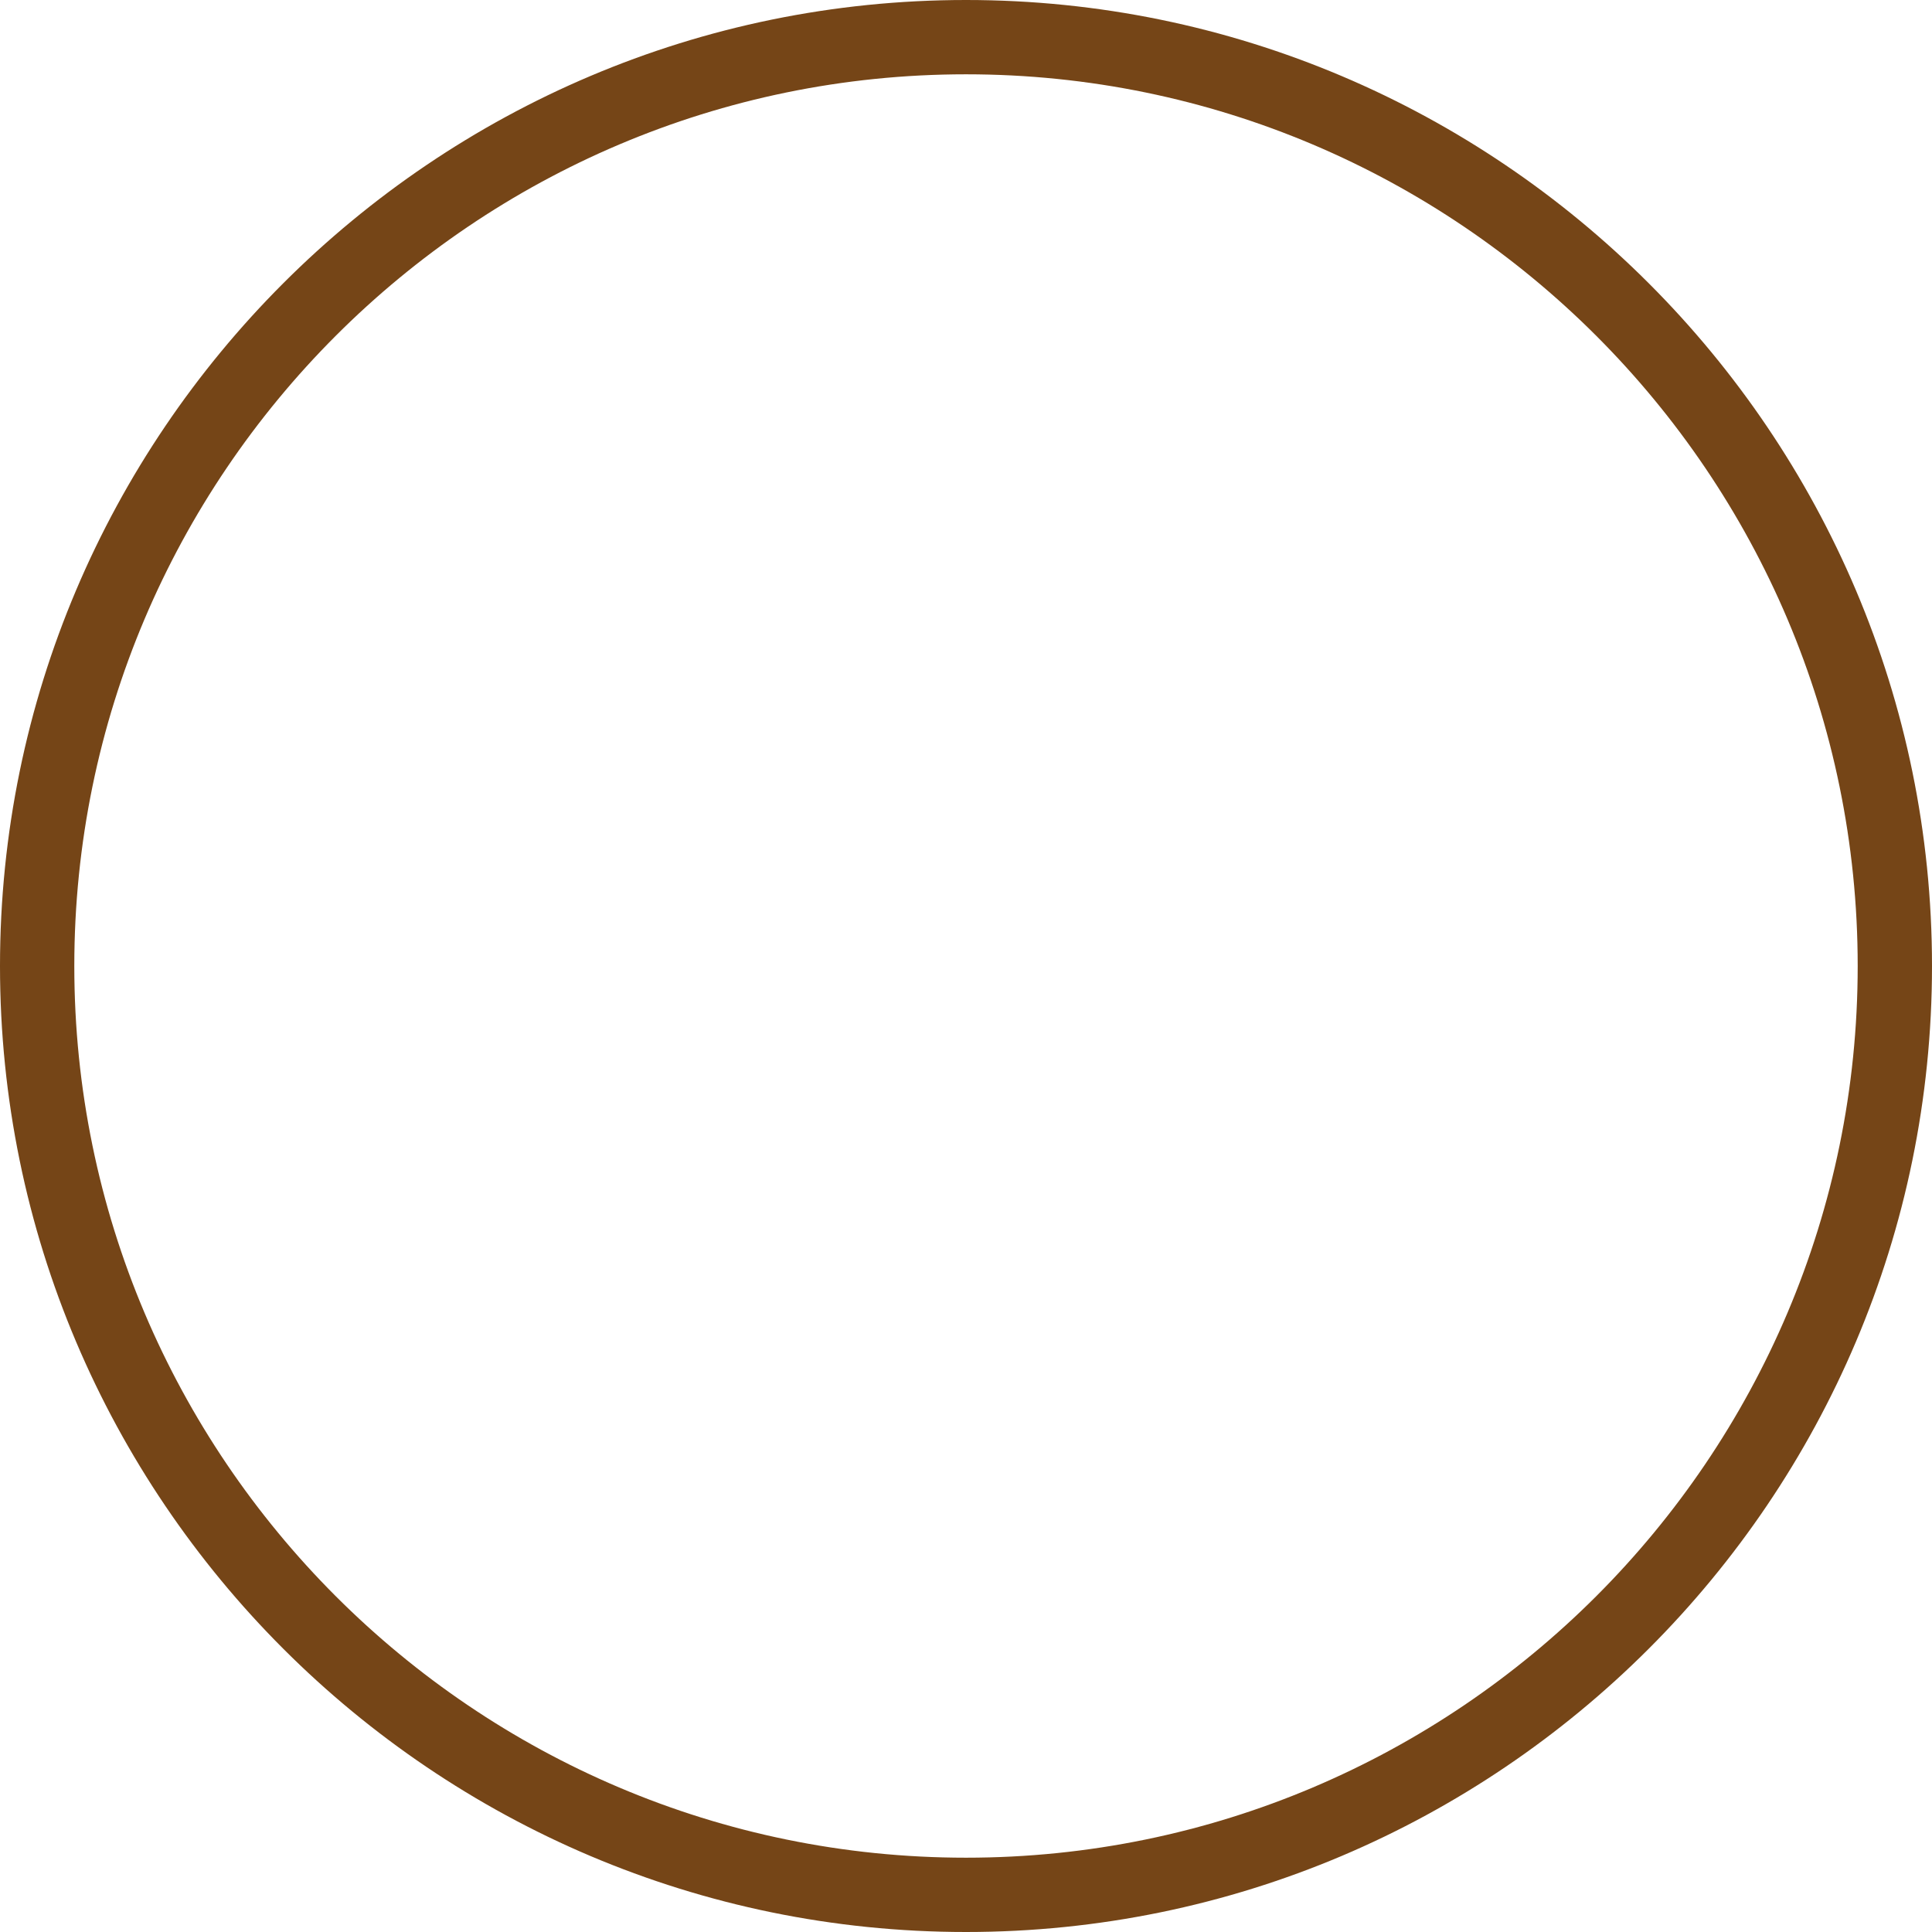 <svg version="1.1" id="图层_1" x="0px" y="0px" width="200px" height="200px" viewBox="0 0 200 200" enable-background="new 0 0 200 200" xml:space="preserve" xmlns="http://www.w3.org/2000/svg" xmlns:xlink="http://www.w3.org/1999/xlink" xmlns:xml="http://www.w3.org/XML/1998/namespace">
  <path fill="#754517" d="M100,200C44.86,200,0,155.14,0,100S44.86,0,100,0s100,44.86,100,100S155.14,200,100,200z M100,7.692
	C49.102,7.692,7.692,49.102,7.692,100S49.102,192.308,100,192.308s92.308-41.409,92.308-92.308S150.898,7.692,100,7.692z" class="color c1"/>
</svg>